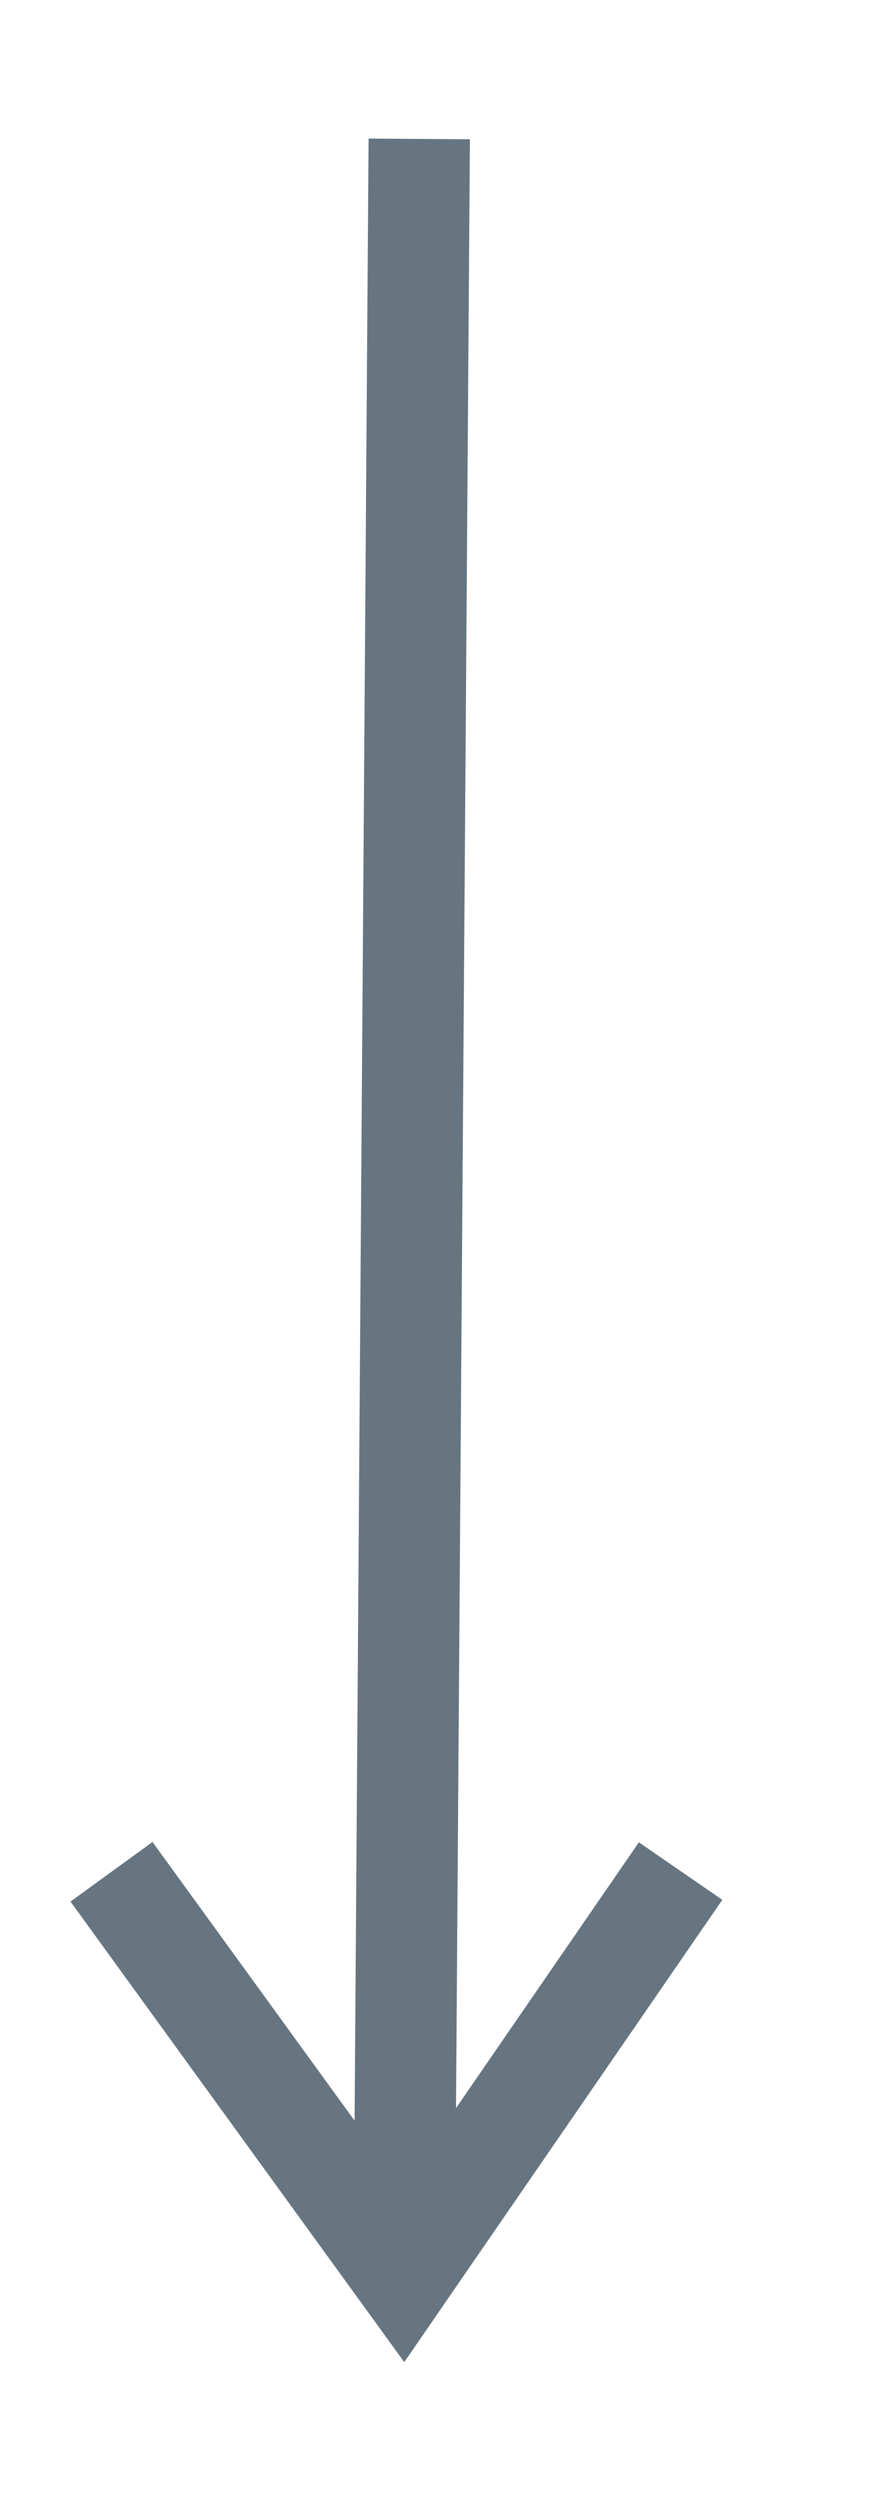 <svg width="5" height="14" viewBox="0 0 5 14" fill="none" xmlns="http://www.w3.org/2000/svg">
<path d="M2.35 0.778L2.269 12.245C2.27 12.28 2.26 12.314 2.239 12.343C2.219 12.371 2.19 12.392 2.156 12.403C2.123 12.414 2.087 12.413 2.054 12.401C2.021 12.39 1.992 12.368 1.973 12.339L0.625 10.482L2.26 12.736L3.815 10.478" stroke="#667580" stroke-width="0.568" stroke-miterlimit="10"/>
</svg>
